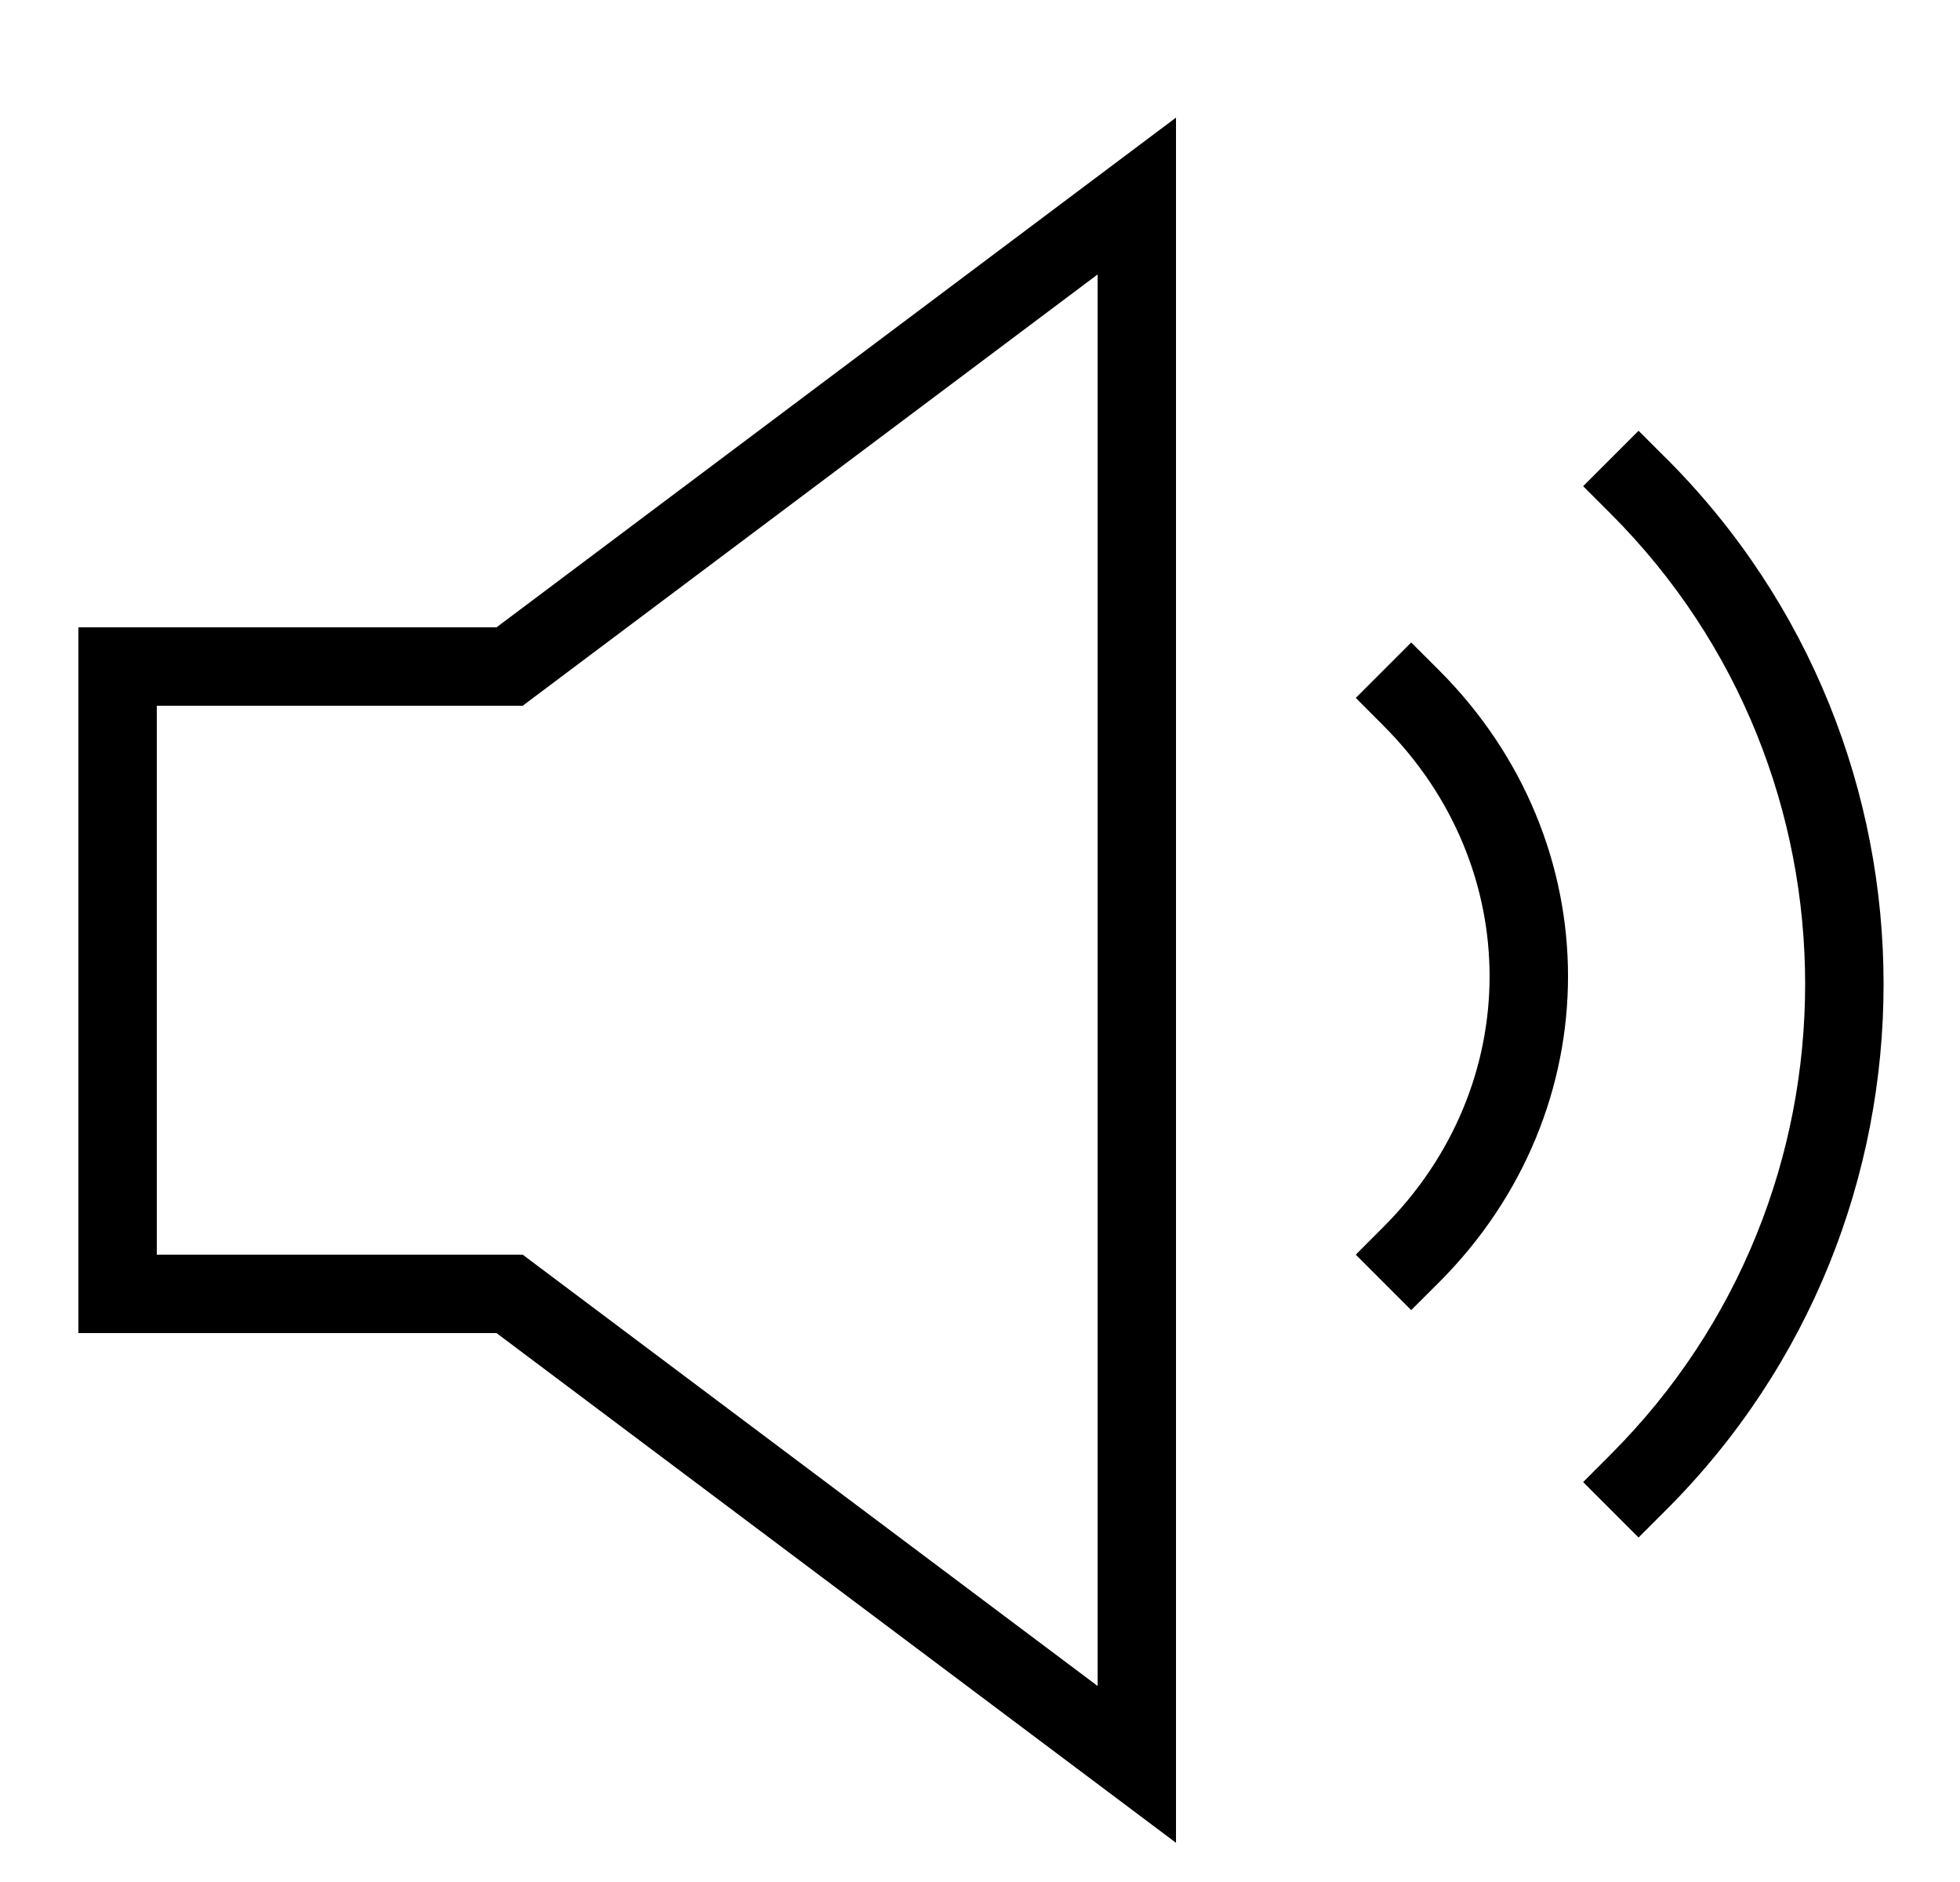 <svg xmlns="http://www.w3.org/2000/svg" width="25" height="24" viewBox="0 0 25 24">
  <path fill="currentColor" fill-rule="evenodd" d="M15 1.5v22l-.8-.6L6.333 17H1V8h5.333L14.2 2.1l.8-.6Zm-1 2L6.8 8.9l-.133.1H2v7h4.667l.133.1 7.2 5.4v-18Zm4 4.693.354.353c2.195 2.196 2.195 5.612 0 7.808l-.354.353-.707-.707.353-.354c1.805-1.804 1.805-4.588 0-6.392l-.353-.354.707-.707Zm3.253-2.347-.353-.353-.707.707.353.353c3.305 3.305 3.305 8.689 0 11.993l-.353.354.707.707.354-.354c3.695-3.695 3.695-9.711 0-13.407Z" clip-rule="evenodd"/>
</svg>
